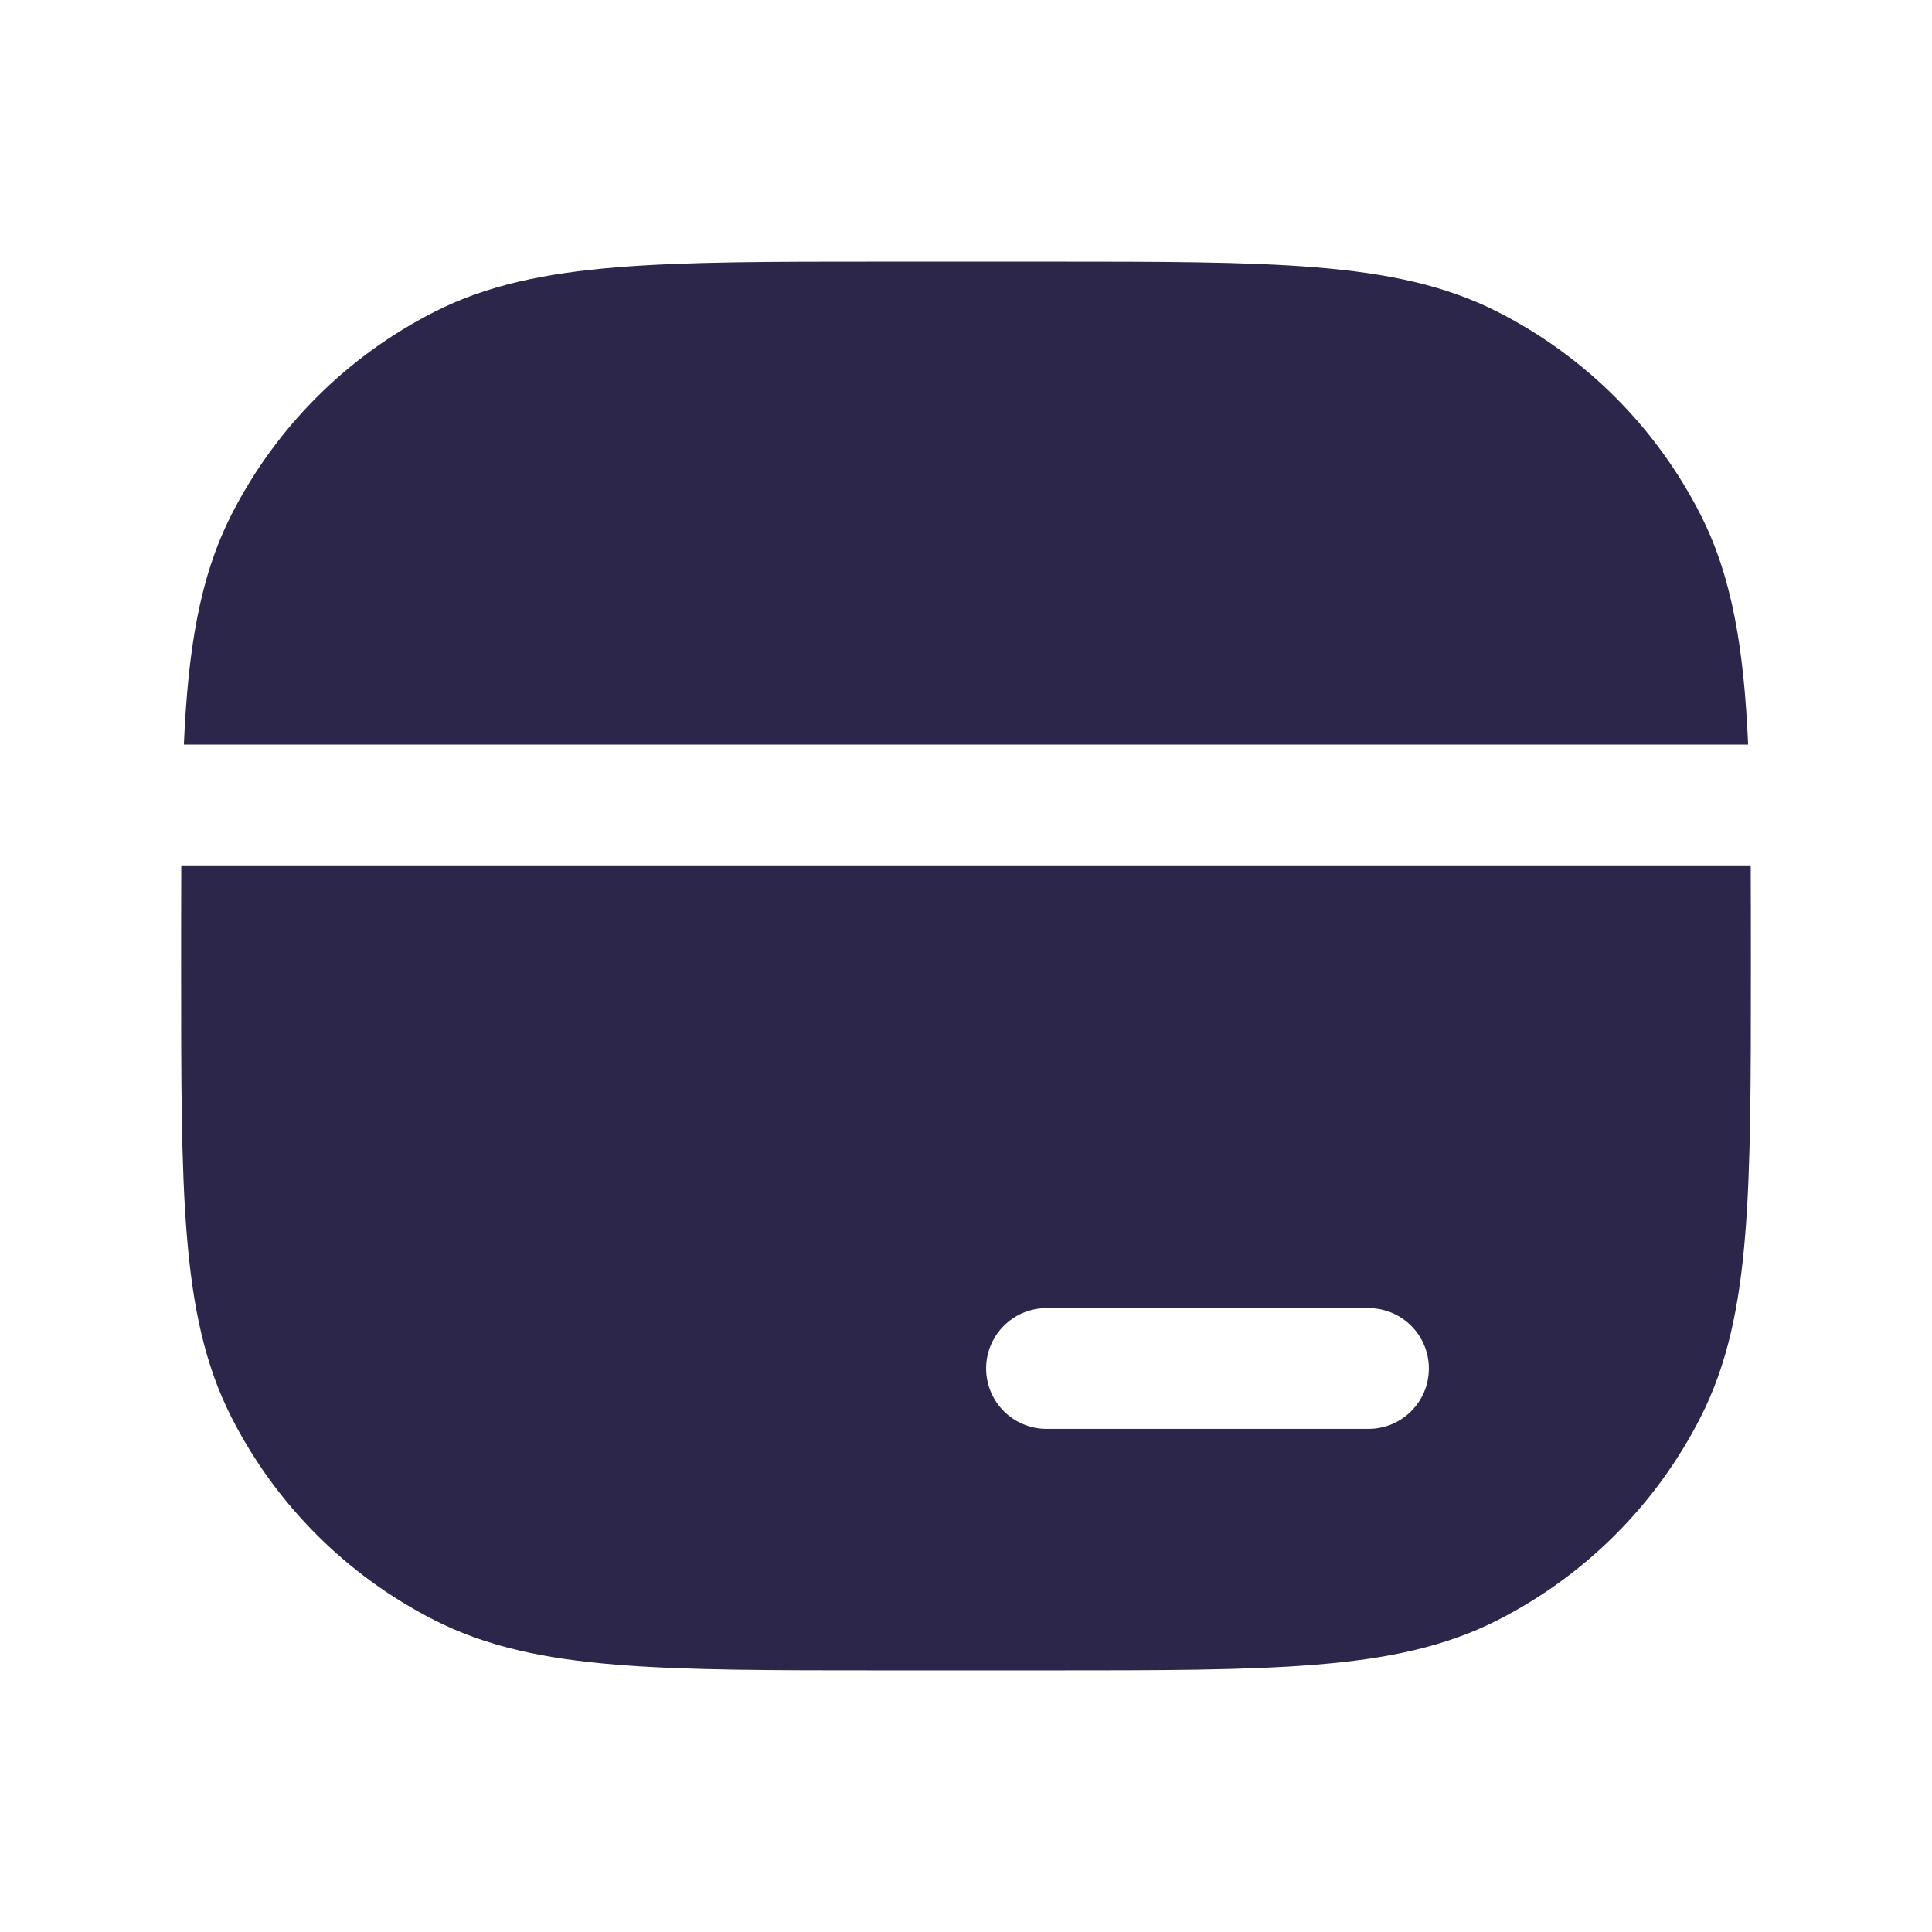<svg xmlns="http://www.w3.org/2000/svg" width="24" height="24" viewBox="0 0 24 24">
  <defs/>
  <path fill="#2D264B" d="M13.034,3.25 C14.405,3.25 15.481,3.25 16.345,3.321 C17.225,3.393 17.952,3.541 18.61,3.877 C19.692,4.428 20.572,5.308 21.123,6.39 C21.525,7.179 21.664,8.082 21.716,9.25 L2.284,9.25 C2.336,8.082 2.475,7.179 2.877,6.39 C3.428,5.308 4.308,4.428 5.39,3.877 C6.048,3.541 6.775,3.393 7.655,3.321 C8.519,3.25 9.595,3.25 10.966,3.25 L13.034,3.25 Z"/>
  <path fill="#2D264B" d="M2.252,10.75 L21.748,10.75 C21.75,11.134 21.75,11.548 21.75,11.994 L21.75,12.034 C21.75,13.405 21.75,14.481 21.679,15.345 C21.608,16.225 21.459,16.952 21.123,17.61 C20.572,18.692 19.692,19.572 18.61,20.123 C17.952,20.459 17.225,20.608 16.345,20.679 C15.481,20.75 14.405,20.75 13.034,20.75 L10.966,20.75 C9.595,20.75 8.519,20.75 7.655,20.679 C6.775,20.608 6.048,20.459 5.39,20.123 C4.308,19.572 3.428,18.692 2.877,17.61 C2.541,16.952 2.393,16.225 2.321,15.345 C2.25,14.481 2.25,13.406 2.25,12.034 L2.25,11.994 C2.25,11.548 2.25,11.134 2.252,10.75 Z M12.25,17 C12.25,17.414 12.586,17.75 13,17.75 L17,17.75 C17.414,17.75 17.75,17.414 17.75,17 C17.75,16.586 17.414,16.25 17,16.25 L13,16.25 C12.586,16.25 12.25,16.586 12.25,17 Z"/>
</svg>

